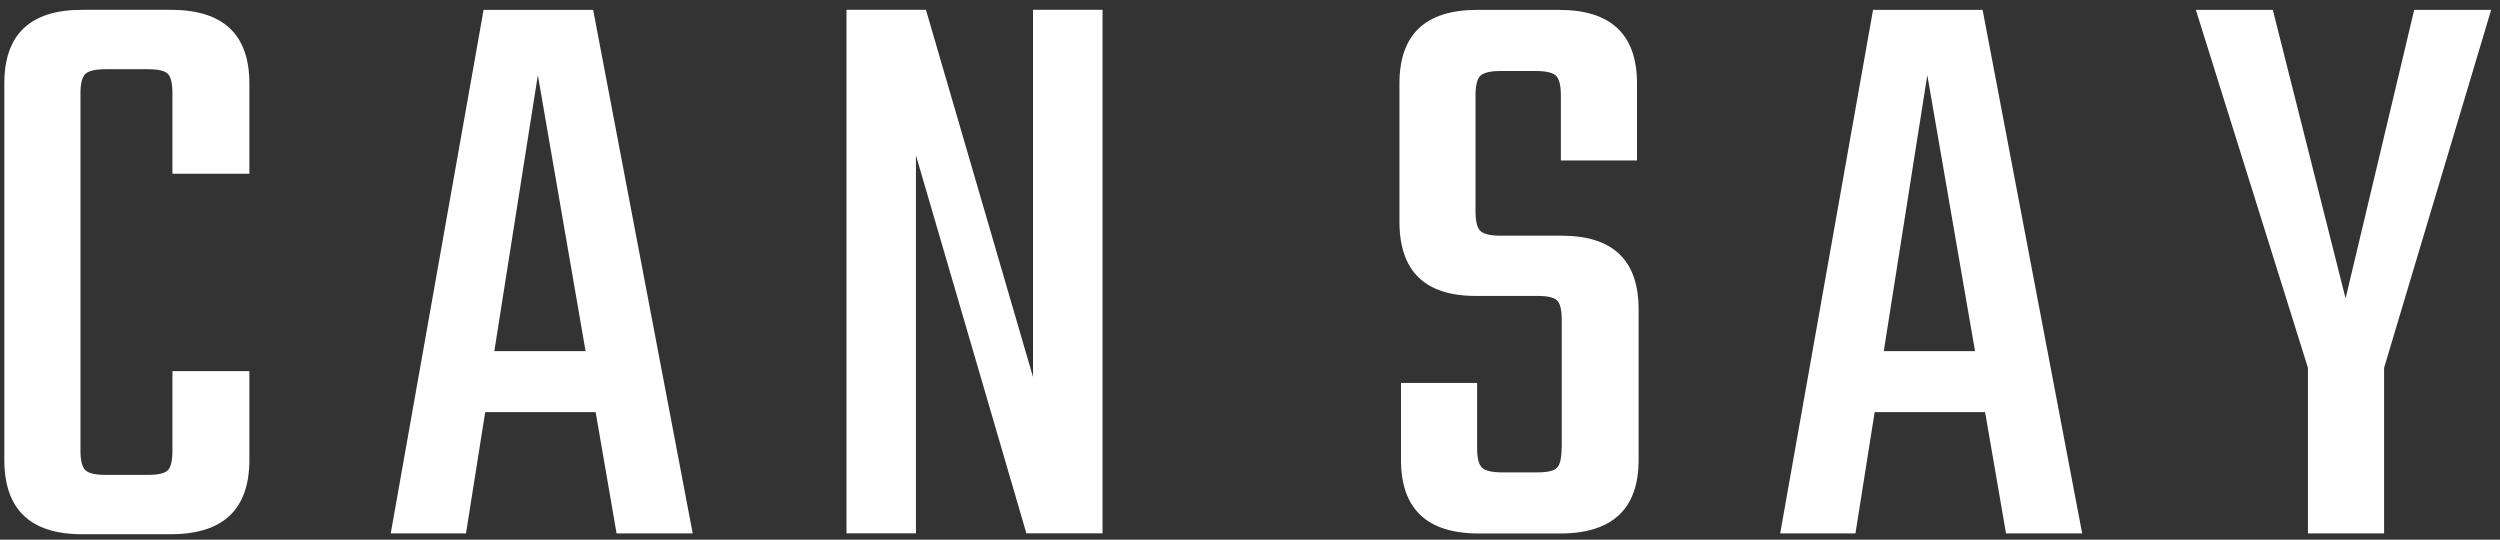 <svg width="227" height="49" viewBox="0 0 227 49" fill="none" xmlns="http://www.w3.org/2000/svg">
<rect x="0" y="0" width="227" height="49" fill="#333333" stroke="none"/>
<path d="M22.644 15.778H15.657V8.485C15.657 7.576 15.518 6.982 15.239 6.703C14.96 6.425 14.367 6.286 13.457 6.286H9.586C8.677 6.286 8.069 6.425 7.761 6.703C7.46 6.982 7.306 7.576 7.306 8.485V40.913C7.306 41.822 7.46 42.423 7.761 42.701C8.061 42.98 8.67 43.119 9.586 43.119H13.457C14.367 43.119 14.96 42.98 15.239 42.701C15.518 42.423 15.657 41.829 15.657 40.913V33.7H22.644V41.748C22.644 46.256 20.261 48.507 15.503 48.507H7.453C2.746 48.507 0.393 46.256 0.393 41.748V7.576C0.393 3.119 2.746 0.891 7.453 0.891H15.503C20.261 0.891 22.644 3.119 22.644 7.576V15.778Z" fill="white"/>
<path d="M55.985 48.434L54.086 37.424H44.056L42.311 48.434H35.479L43.91 0.898H53.859L62.899 48.434H55.985ZM44.892 31.883H53.17L48.837 6.821L44.885 31.883H44.892Z" fill="white"/>
<path d="M93.805 0.891H100.11V48.426H93.196L83.166 14.099V48.426H76.861V0.891H84.076L93.797 34.228V0.891H93.805Z" fill="white"/>
<path d="M141.807 40.686V29.068C141.807 28.159 141.667 27.565 141.389 27.287C141.11 27.008 140.516 26.869 139.607 26.869H133.984C129.372 26.869 127.07 24.619 127.07 20.111V7.583C127.07 3.127 129.424 0.898 134.131 0.898H141.572C146.279 0.898 148.64 3.127 148.64 7.583V14.569H141.726V8.646C141.726 7.737 141.572 7.144 141.272 6.865C140.971 6.587 140.362 6.447 139.446 6.447H136.257C135.348 6.447 134.739 6.587 134.431 6.865C134.131 7.144 133.977 7.737 133.977 8.646V19.202C133.977 20.111 134.131 20.712 134.431 20.983C134.732 21.261 135.34 21.401 136.257 21.401H141.799C146.455 21.401 148.786 23.629 148.786 28.086V41.756C148.786 46.213 146.404 48.441 141.645 48.441H134.277C129.57 48.441 127.21 46.213 127.21 41.756V34.771H134.123V40.693C134.123 41.602 134.277 42.203 134.578 42.475C134.879 42.753 135.487 42.892 136.403 42.892H139.593C140.502 42.892 141.096 42.753 141.374 42.475C141.653 42.196 141.792 41.602 141.792 40.693L141.807 40.686Z" fill="white"/>
<path d="M182.147 48.434L180.248 37.424H170.219L168.474 48.434H161.641L170.072 0.898H180.021L189.061 48.434H182.147ZM171.054 31.883H179.332L174.999 6.821L171.047 31.883H171.054Z" fill="white"/>
<path d="M216.475 48.434H209.561V33.4L199.385 0.898H206.372L212.978 27.096L219.209 0.898H226.196L216.475 33.4V48.434Z" fill="white"/>
</svg>
